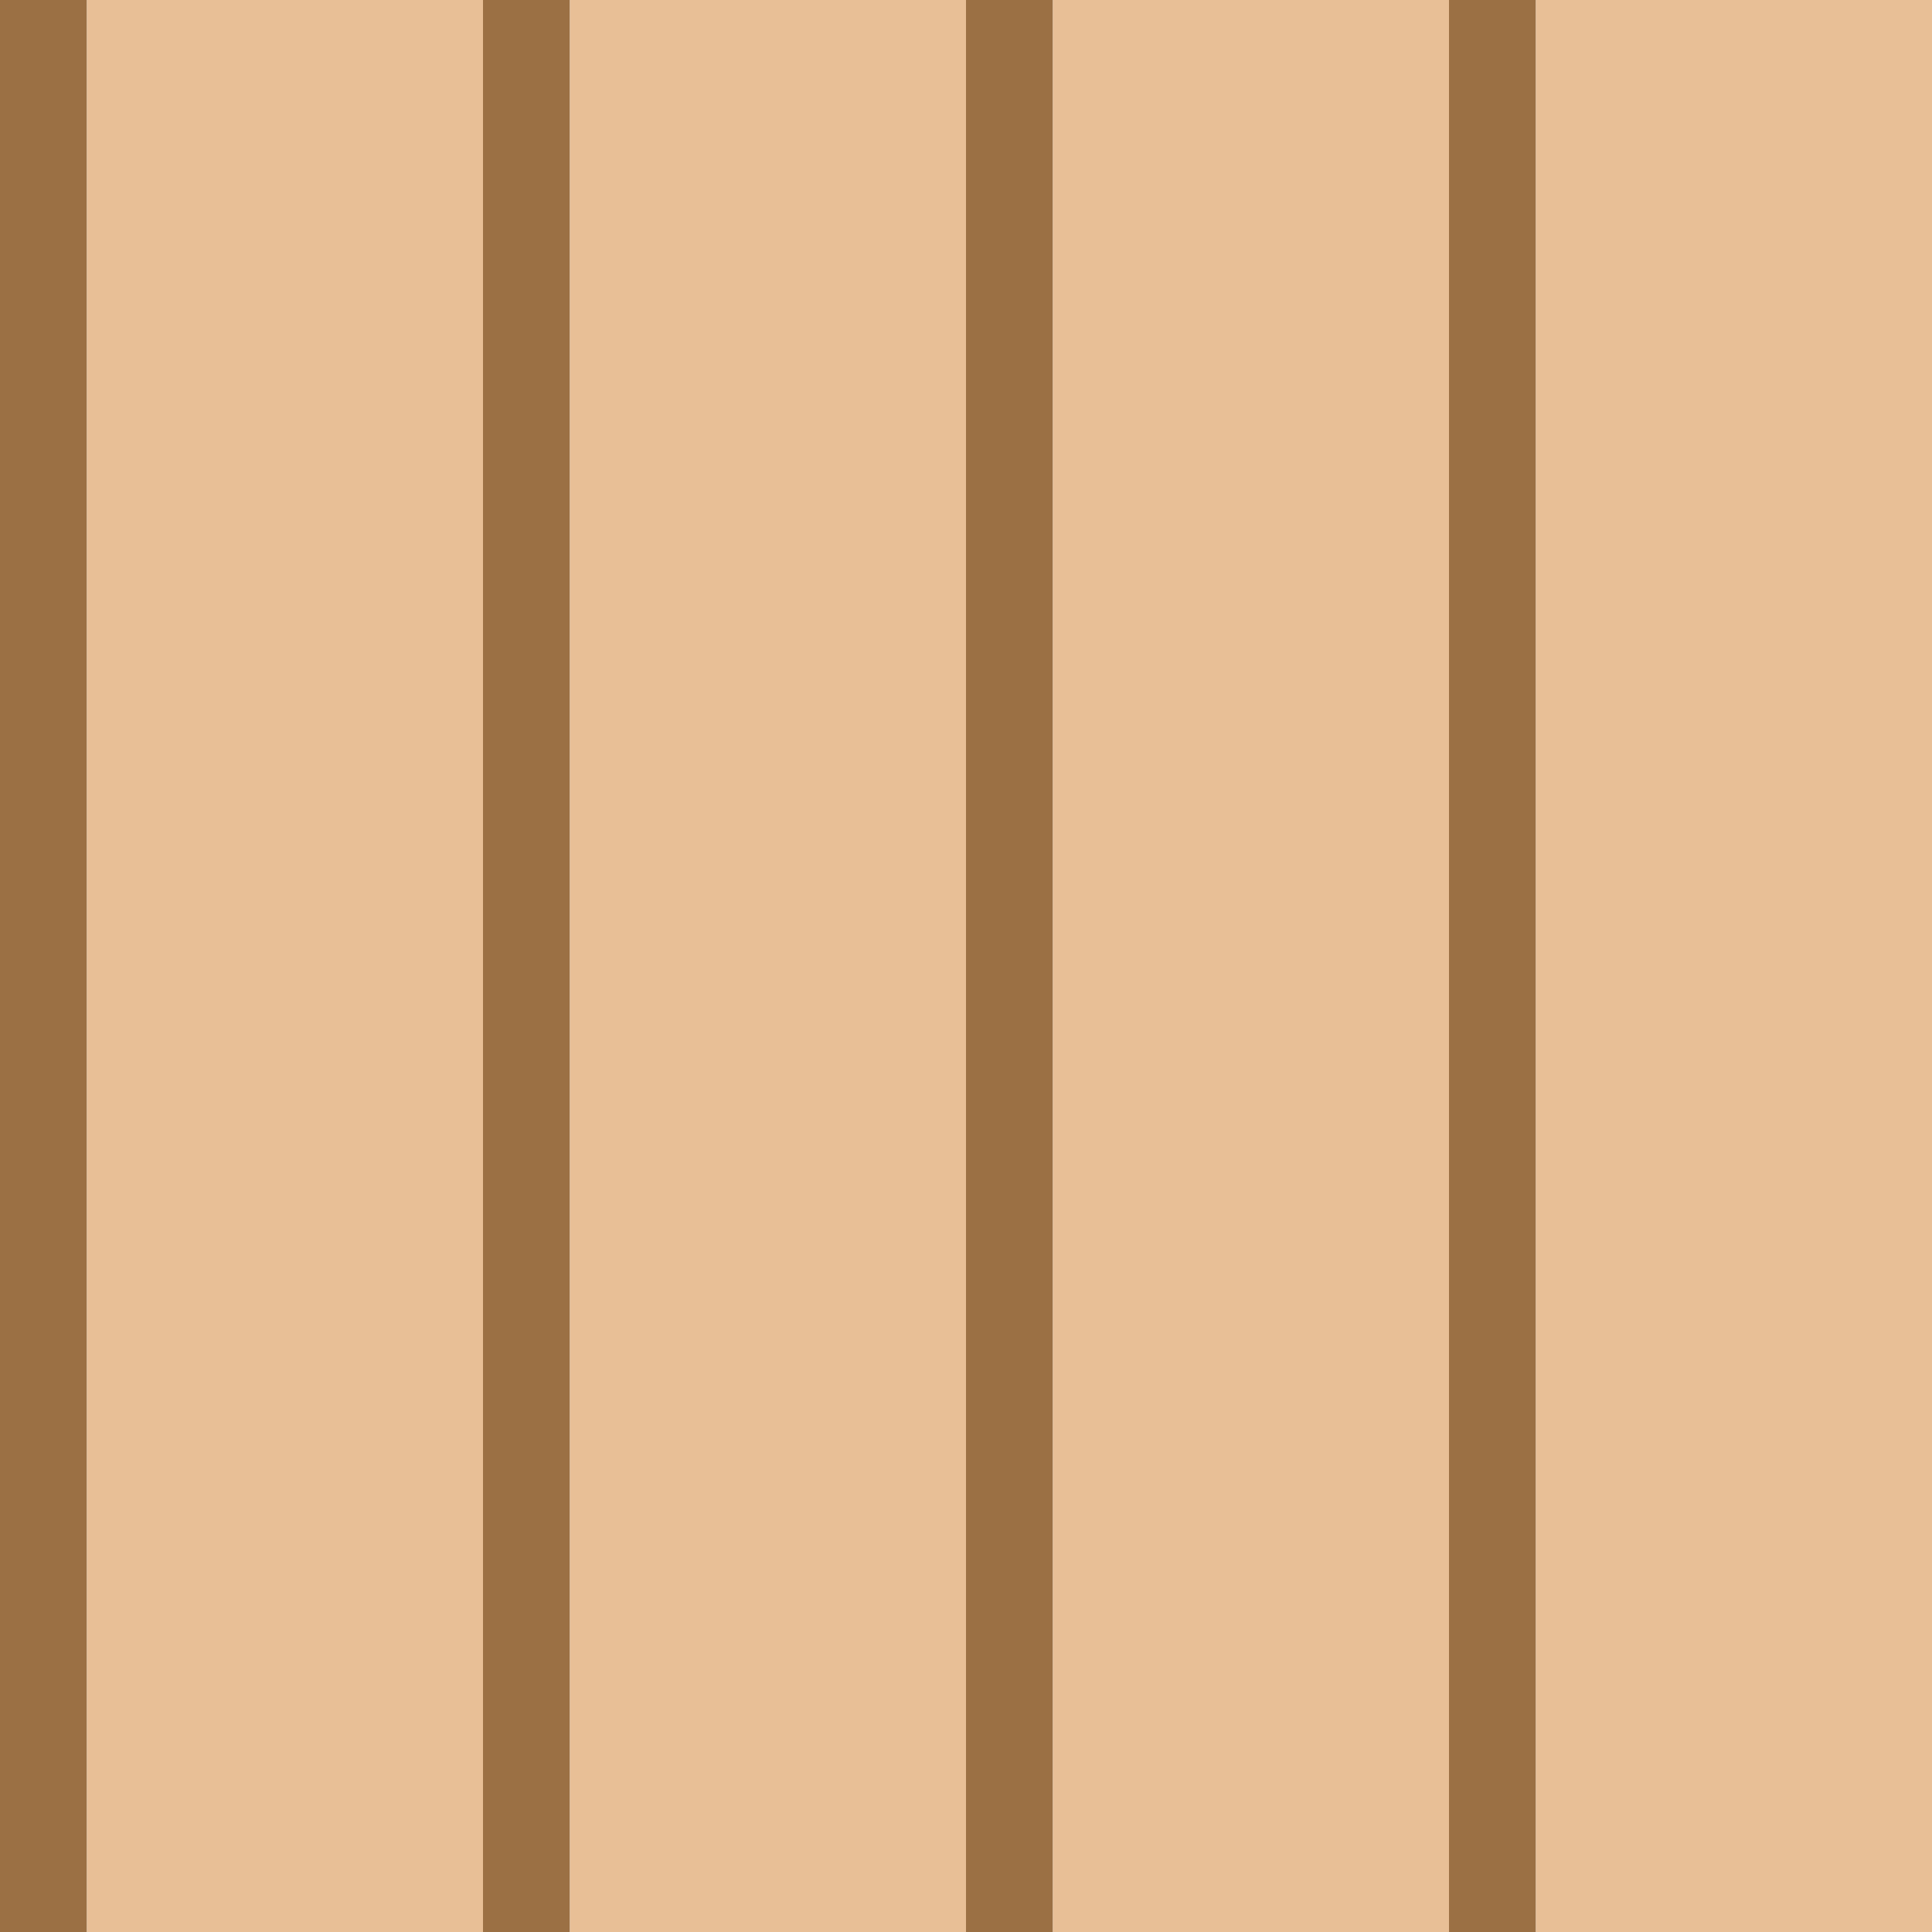 <?xml version="1.0" standalone="no"?>
<!DOCTYPE svg PUBLIC "-//W3C//DTD SVG 20010904//EN"
 "http://www.w3.org/TR/2001/REC-SVG-20010904/DTD/svg10.dtd">
<svg version="1.0" xmlns="http://www.w3.org/2000/svg" 
width="400" height="400" viewBox="0 0 400 400"
preserveAspectRatio = "xMidYMid meet" >

<g id="row0" transform="translate(0,0.0)">

<g id="0" transform="translate(0,0)scale(1,1)">


<rect x="0" y="0" width="18" height="100" fill="#9B7044"/>

<rect x="18" y="0" width="82" height="100" fill="#E8BF96"/>

</g>


<g id="1" transform="translate(100,0)scale(1,1)">


<rect x="0" y="0" width="18" height="100" fill="#9B7044"/>

<rect x="18" y="0" width="82" height="100" fill="#E8BF96"/>

</g>


<g id="2" transform="translate(200,0)scale(1,1)">


<rect x="0" y="0" width="18" height="100" fill="#9B7044"/>

<rect x="18" y="0" width="82" height="100" fill="#E8BF96"/>

</g>


<g id="3" transform="translate(300,0)scale(1,1)">


<rect x="0" y="0" width="18" height="100" fill="#9B7044"/>

<rect x="18" y="0" width="82" height="100" fill="#E8BF96"/>

</g>


<g id="4" transform="translate(400,0)scale(1,1)">


<rect x="0" y="0" width="18" height="100" fill="#9B7044"/>

<rect x="18" y="0" width="82" height="100" fill="#E8BF96"/>

</g>


</g>

<g id="row1" transform="translate(0,100.0)">

<g id="0" transform="translate(0,0)scale(1,1)">


<rect x="0" y="0" width="18" height="100" fill="#9B7044"/>

<rect x="18" y="0" width="82" height="100" fill="#E8BF96"/>

</g>


<g id="1" transform="translate(100,0)scale(1,1)">


<rect x="0" y="0" width="18" height="100" fill="#9B7044"/>

<rect x="18" y="0" width="82" height="100" fill="#E8BF96"/>

</g>


<g id="2" transform="translate(200,0)scale(1,1)">


<rect x="0" y="0" width="18" height="100" fill="#9B7044"/>

<rect x="18" y="0" width="82" height="100" fill="#E8BF96"/>

</g>


<g id="3" transform="translate(300,0)scale(1,1)">


<rect x="0" y="0" width="18" height="100" fill="#9B7044"/>

<rect x="18" y="0" width="82" height="100" fill="#E8BF96"/>

</g>


<g id="4" transform="translate(400,0)scale(1,1)">


<rect x="0" y="0" width="18" height="100" fill="#9B7044"/>

<rect x="18" y="0" width="82" height="100" fill="#E8BF96"/>

</g>


</g>

<g id="row2" transform="translate(0,200.0)">

<g id="0" transform="translate(0,0)scale(1,1)">


<rect x="0" y="0" width="18" height="100" fill="#9B7044"/>

<rect x="18" y="0" width="82" height="100" fill="#E8BF96"/>

</g>


<g id="1" transform="translate(100,0)scale(1,1)">


<rect x="0" y="0" width="18" height="100" fill="#9B7044"/>

<rect x="18" y="0" width="82" height="100" fill="#E8BF96"/>

</g>


<g id="2" transform="translate(200,0)scale(1,1)">


<rect x="0" y="0" width="18" height="100" fill="#9B7044"/>

<rect x="18" y="0" width="82" height="100" fill="#E8BF96"/>

</g>


<g id="3" transform="translate(300,0)scale(1,1)">


<rect x="0" y="0" width="18" height="100" fill="#9B7044"/>

<rect x="18" y="0" width="82" height="100" fill="#E8BF96"/>

</g>


<g id="4" transform="translate(400,0)scale(1,1)">


<rect x="0" y="0" width="18" height="100" fill="#9B7044"/>

<rect x="18" y="0" width="82" height="100" fill="#E8BF96"/>

</g>


</g>

<g id="row3" transform="translate(0,300.0)">

<g id="0" transform="translate(0,0)scale(1,1)">


<rect x="0" y="0" width="18" height="100" fill="#9B7044"/>

<rect x="18" y="0" width="82" height="100" fill="#E8BF96"/>

</g>


<g id="1" transform="translate(100,0)scale(1,1)">


<rect x="0" y="0" width="18" height="100" fill="#9B7044"/>

<rect x="18" y="0" width="82" height="100" fill="#E8BF96"/>

</g>


<g id="2" transform="translate(200,0)scale(1,1)">


<rect x="0" y="0" width="18" height="100" fill="#9B7044"/>

<rect x="18" y="0" width="82" height="100" fill="#E8BF96"/>

</g>


<g id="3" transform="translate(300,0)scale(1,1)">


<rect x="0" y="0" width="18" height="100" fill="#9B7044"/>

<rect x="18" y="0" width="82" height="100" fill="#E8BF96"/>

</g>


<g id="4" transform="translate(400,0)scale(1,1)">


<rect x="0" y="0" width="18" height="100" fill="#9B7044"/>

<rect x="18" y="0" width="82" height="100" fill="#E8BF96"/>

</g>


</g>

</svg>